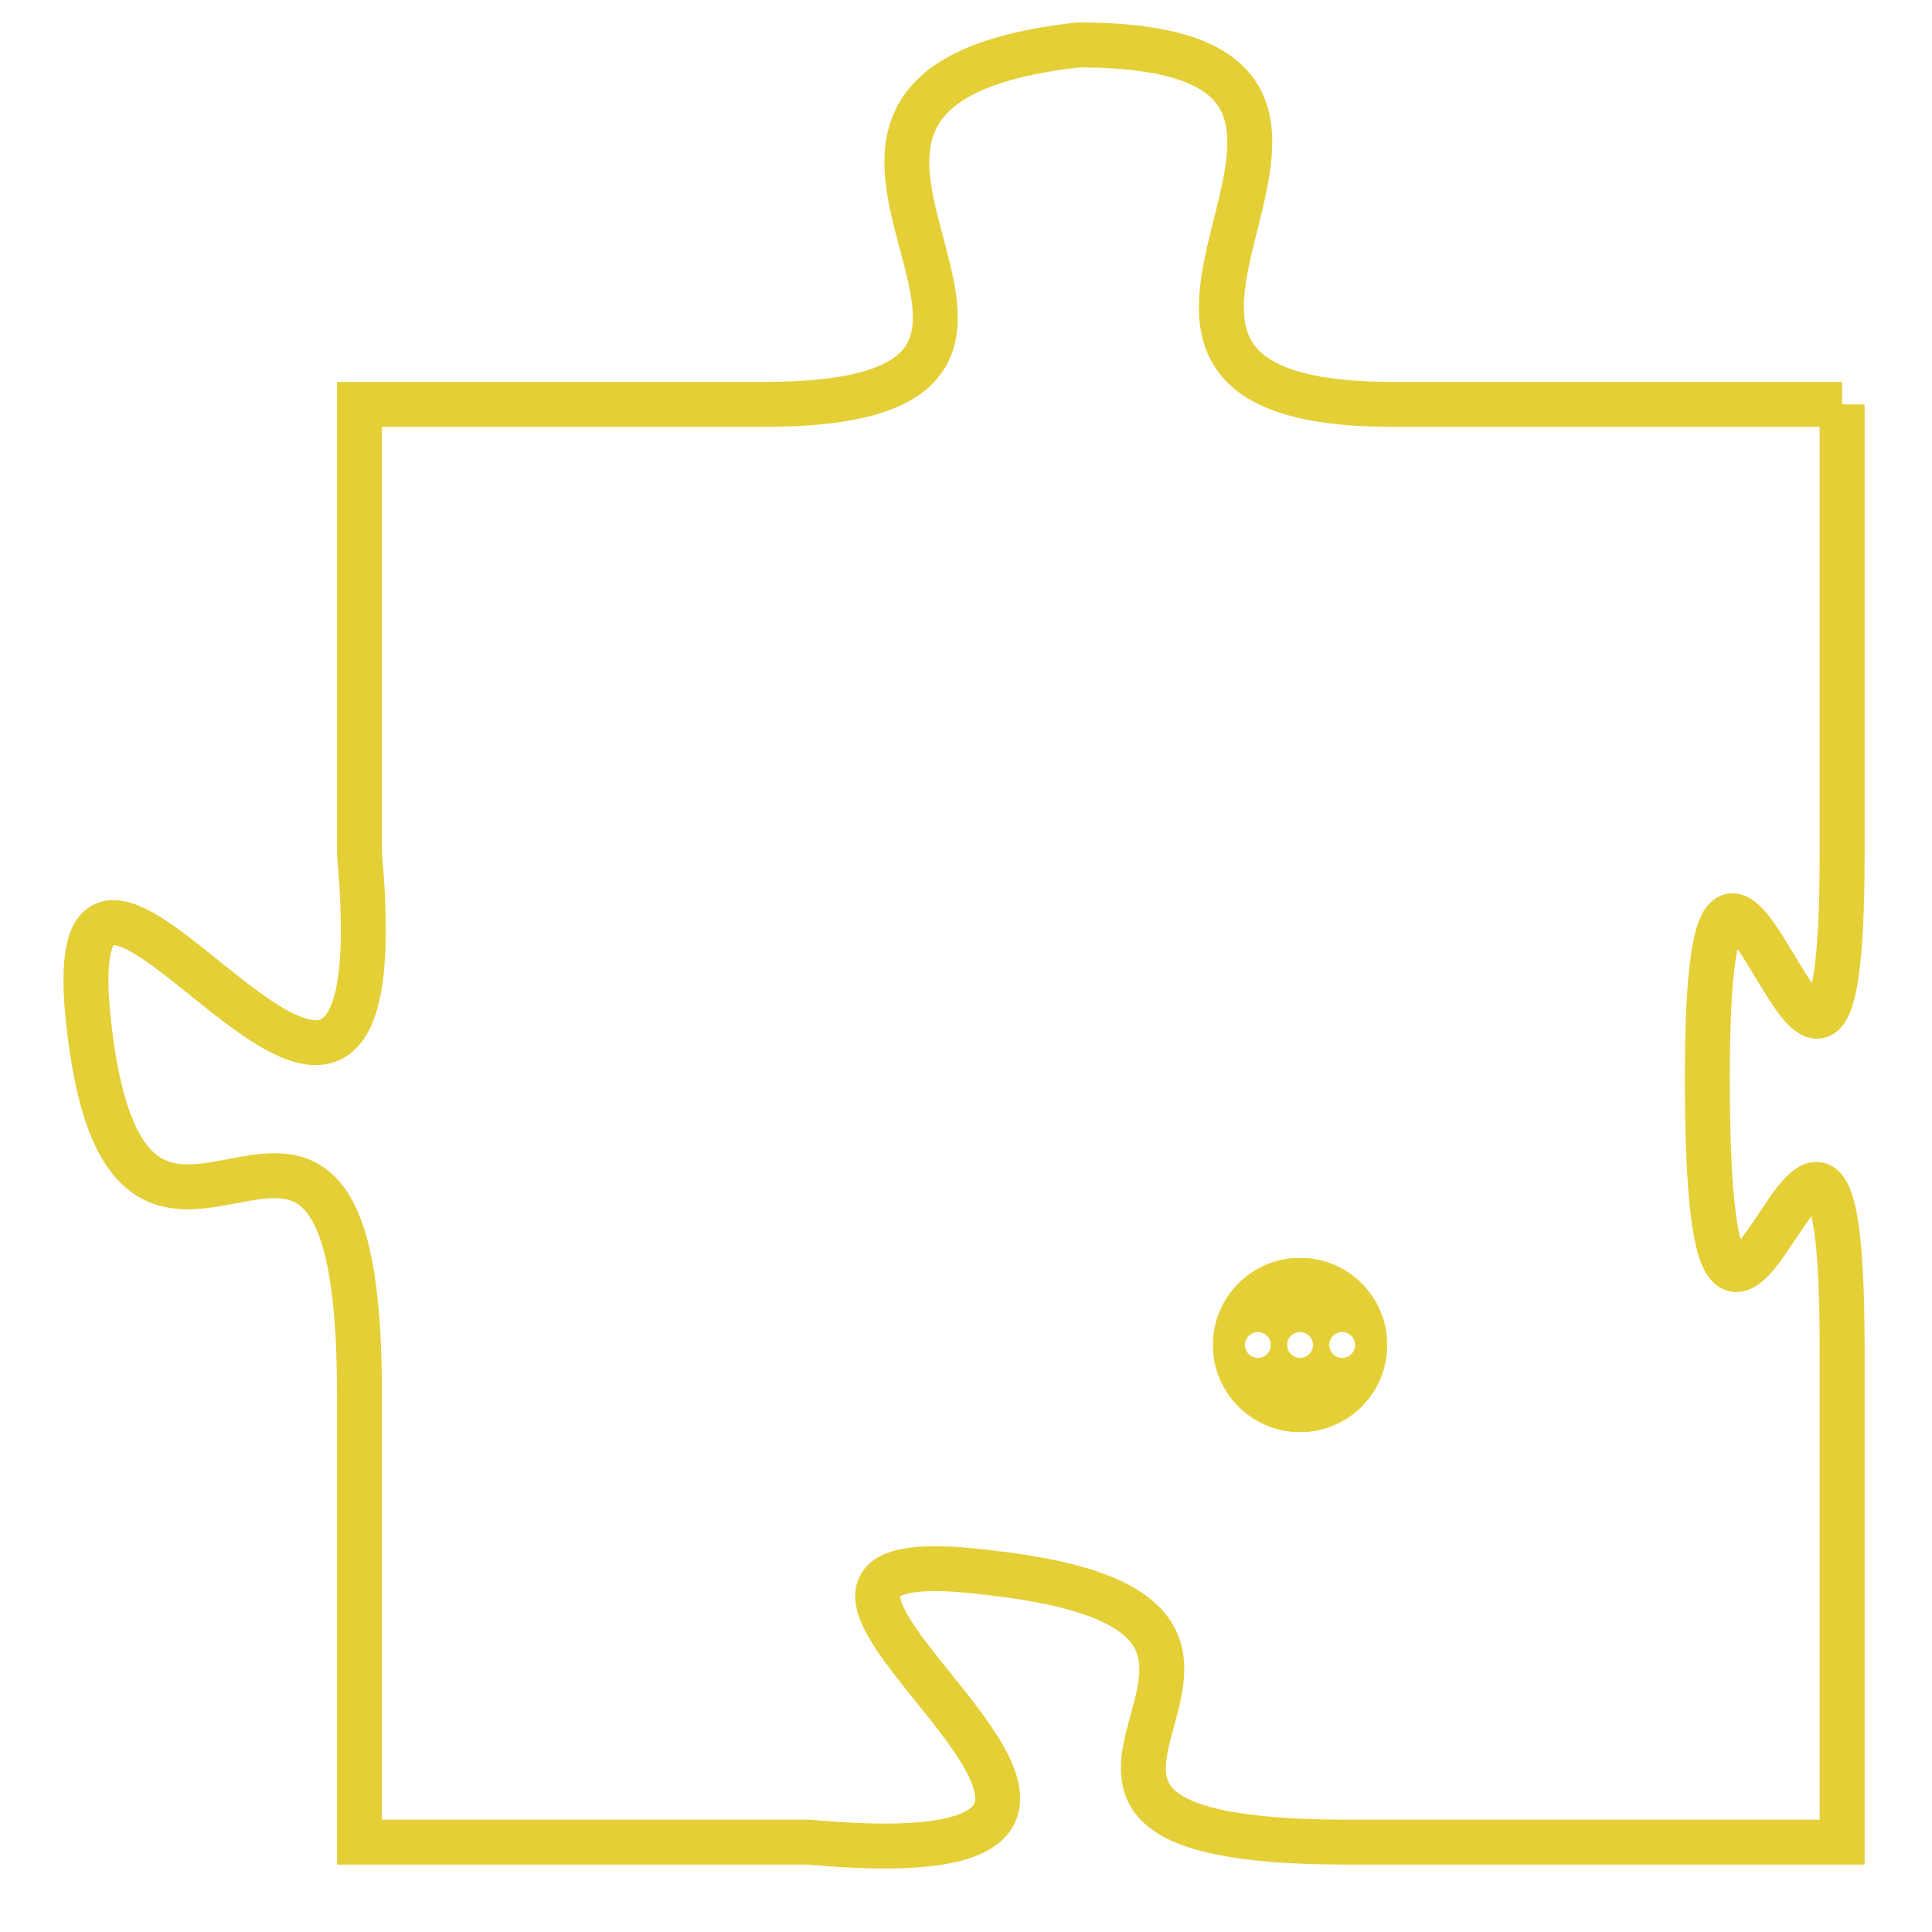 <svg version="1.1" xmlns="http://www.w3.org/2000/svg" xmlns:xlink="http://www.w3.org/1999/xlink" fill="transparent" x="0" y="0" width="350" height="350" preserveAspectRatio="xMinYMin slice"><style type="text/css">.links{fill:transparent;stroke: #E4CF37;}.links:hover{fill:#63D272; opacity:0.4;}</style><defs><g id="allt"><path id="t6865" d="M3498,1664 L3488,1664 C3479,1664 3490,1656 3481,1656 C3472,1657 3483,1664 3474,1664 L3465,1664 3465,1664 L3465,1674 C3466,1685 3458,1670 3459,1678 C3460,1686 3465,1676 3465,1686 L3465,1696 3465,1696 L3475,1696 C3486,1697 3471,1689 3479,1690 C3488,1691 3477,1696 3487,1696 L3498,1696 3498,1696 L3498,1685 C3498,1675 3495,1690 3495,1679 C3495,1669 3498,1684 3498,1674 L3498,1664"/></g><clipPath id="c" clipRule="evenodd" fill="transparent"><use href="#t6865"/></clipPath></defs><svg viewBox="3457 1655 42 43" preserveAspectRatio="xMinYMin meet"><svg width="4380" height="2430"><g><image crossorigin="anonymous" x="0" y="0" href="https://nftpuzzle.license-token.com/assets/completepuzzle.svg" width="100%" height="100%" /><g class="links"><use href="#t6865"/></g></g></svg><svg x="3484" y="1683" height="9%" width="9%" viewBox="0 0 330 330"><g><a xlink:href="https://nftpuzzle.license-token.com/" class="links"><title>See the most innovative NFT based token software licensing project</title><path fill="#E4CF37" id="more" d="M165,0C74.019,0,0,74.019,0,165s74.019,165,165,165s165-74.019,165-165S255.981,0,165,0z M85,190 c-13.785,0-25-11.215-25-25s11.215-25,25-25s25,11.215,25,25S98.785,190,85,190z M165,190c-13.785,0-25-11.215-25-25 s11.215-25,25-25s25,11.215,25,25S178.785,190,165,190z M245,190c-13.785,0-25-11.215-25-25s11.215-25,25-25 c13.785,0,25,11.215,25,25S258.785,190,245,190z"></path></a></g></svg></svg></svg>